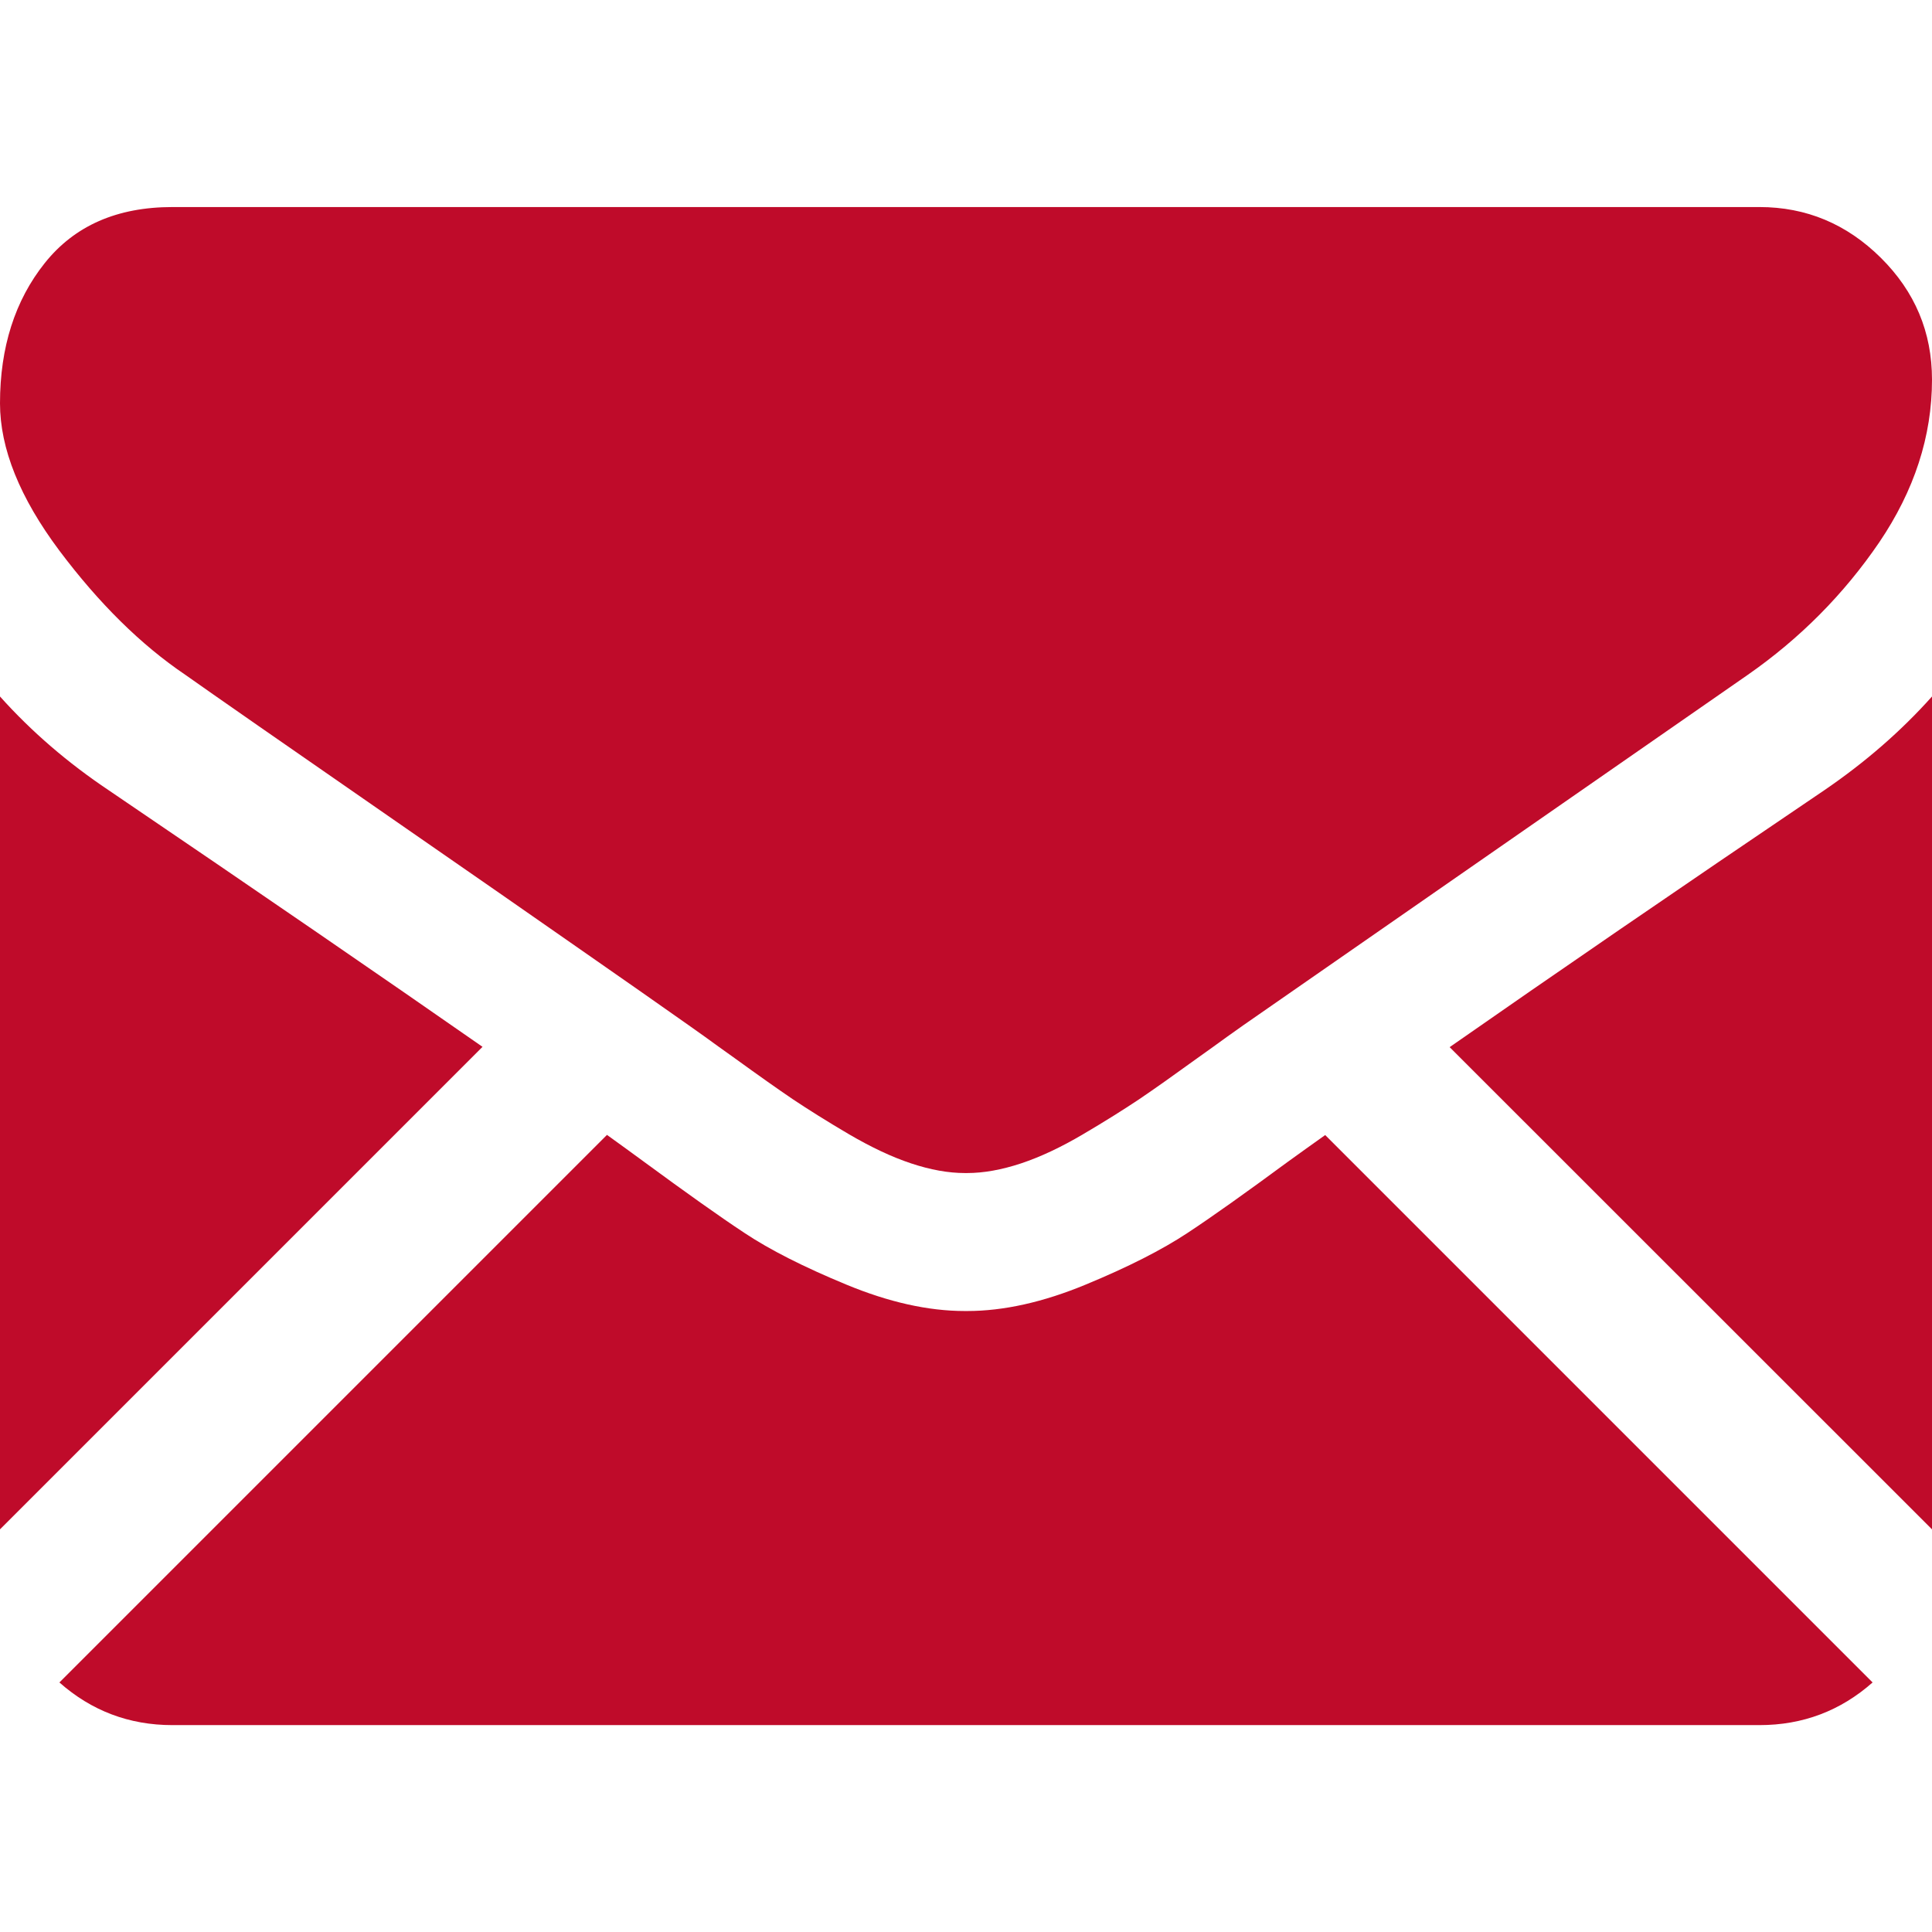 <svg width="12" height="12" viewBox="0 0 12 12" fill="none" xmlns="http://www.w3.org/2000/svg">
<path d="M10.928 10.715C11.198 10.715 11.432 10.626 11.631 10.45L8.231 7.05C8.149 7.108 8.07 7.165 7.995 7.219C7.741 7.406 7.535 7.553 7.376 7.658C7.217 7.763 7.007 7.87 6.743 7.979C6.48 8.088 6.234 8.143 6.007 8.143H6H5.993C5.765 8.143 5.52 8.088 5.257 7.979C4.993 7.87 4.782 7.763 4.624 7.658C4.465 7.553 4.259 7.406 4.004 7.219C3.933 7.167 3.855 7.11 3.77 7.049L0.369 10.45C0.568 10.626 0.802 10.715 1.071 10.715H10.928Z" fill="#BF0B2A"/>
<path d="M0.676 4.909C0.422 4.739 0.196 4.545 0 4.326V9.499L2.997 6.502C2.397 6.084 1.625 5.553 0.676 4.909Z" fill="#BF0B2A"/>
<path d="M11.33 4.909C10.418 5.526 9.643 6.058 9.004 6.504L12 9.499V4.326C11.808 4.541 11.585 4.735 11.33 4.909Z" fill="#BF0B2A"/>
<path d="M10.928 1.286H1.071C0.727 1.286 0.463 1.402 0.278 1.634C0.093 1.866 0 2.157 0 2.505C0 2.786 0.123 3.091 0.368 3.419C0.614 3.747 0.875 4.005 1.152 4.192C1.303 4.299 1.761 4.618 2.525 5.147C2.937 5.432 3.295 5.681 3.603 5.896C3.866 6.079 4.092 6.237 4.279 6.369C4.3 6.384 4.334 6.408 4.379 6.44C4.427 6.475 4.488 6.519 4.564 6.573C4.709 6.678 4.829 6.763 4.925 6.828C5.021 6.892 5.137 6.965 5.273 7.045C5.41 7.125 5.538 7.186 5.659 7.226C5.779 7.266 5.891 7.286 5.993 7.286H6H6.007C6.109 7.286 6.221 7.266 6.342 7.226C6.462 7.186 6.59 7.126 6.727 7.045C6.863 6.965 6.979 6.892 7.075 6.828C7.171 6.763 7.291 6.678 7.436 6.573C7.512 6.519 7.573 6.475 7.621 6.44C7.666 6.408 7.7 6.384 7.721 6.369C7.867 6.267 8.094 6.11 8.399 5.898C8.954 5.512 9.772 4.944 10.855 4.192C11.181 3.965 11.453 3.69 11.672 3.369C11.89 3.047 12 2.71 12 2.358C12 2.063 11.894 1.811 11.682 1.601C11.47 1.391 11.219 1.286 10.928 1.286Z" fill="#BF0B2A"/>
</svg>
